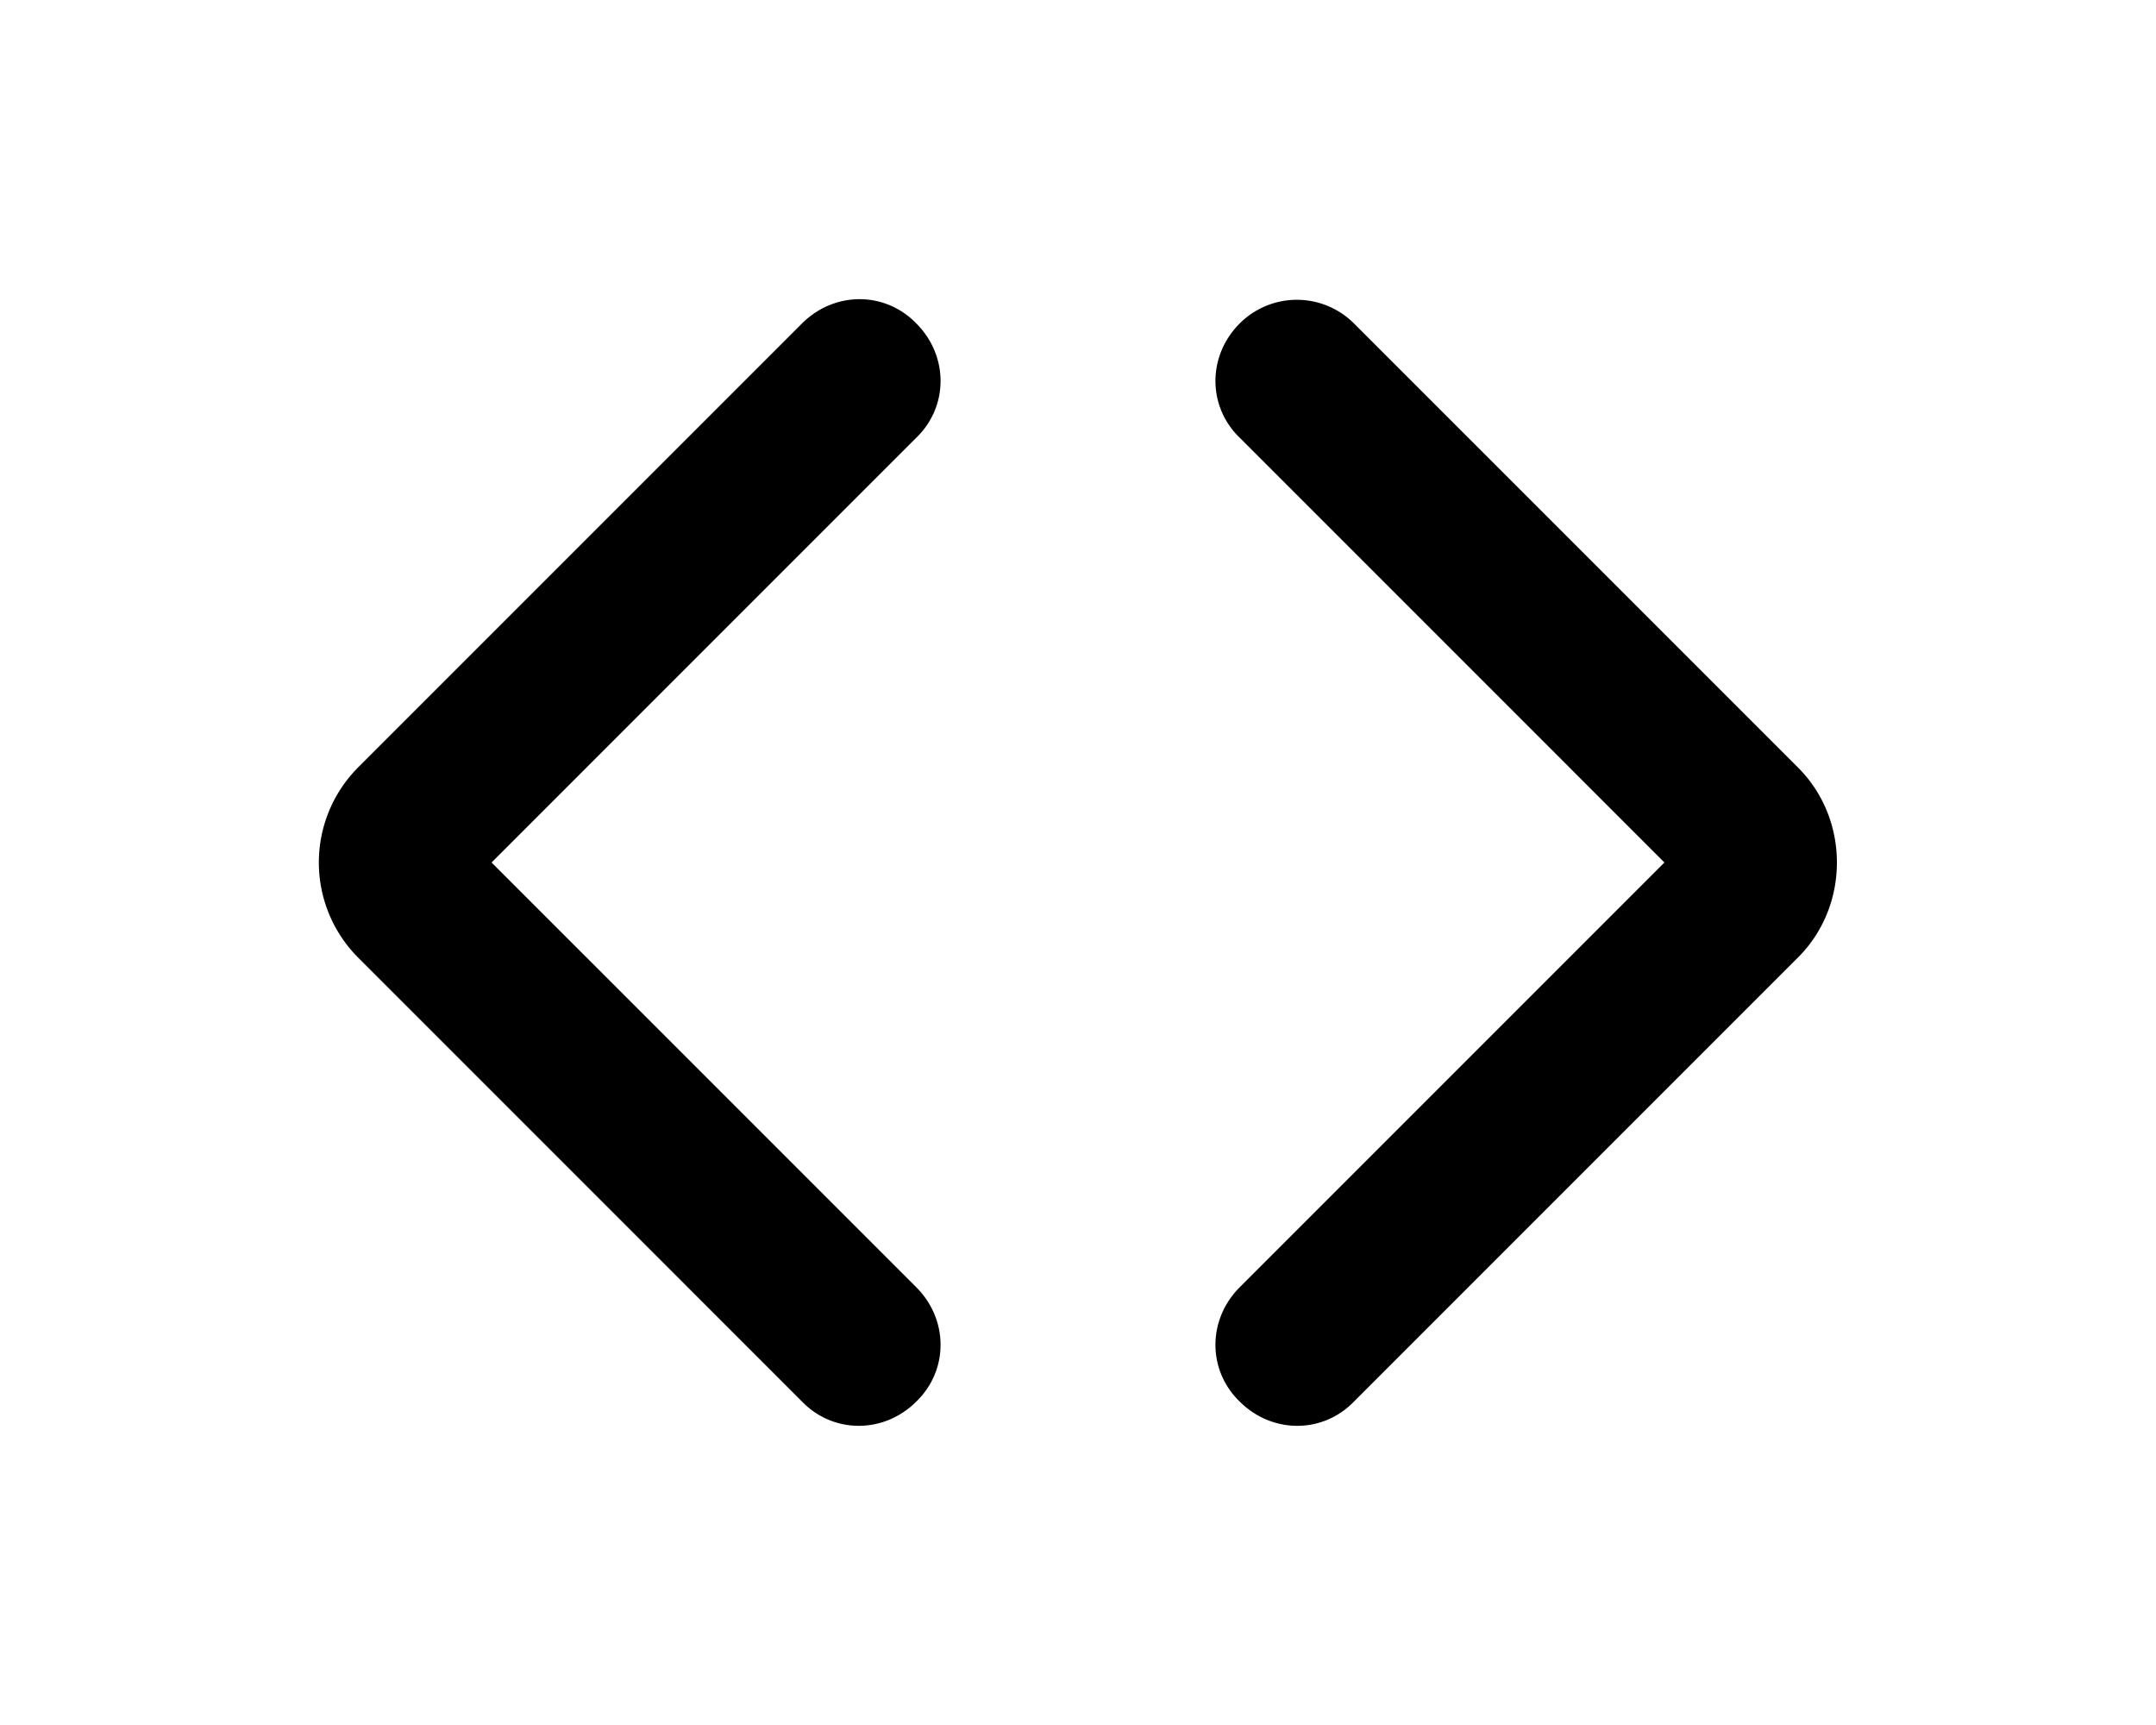 <svg xmlns="http://www.w3.org/2000/svg" viewBox="0 0 20 16" fill="currentColor"><path d="M8.5 3c.3.3.3.77 0 1.06L4.56 8l3.94 3.94c.3.3.3.77 0 1.06-.3.3-.77.3-1.06 0L3.32 8.88a1.25 1.25 0 0 1 0-1.76L7.44 3c.3-.3.77-.3 1.06 0Zm3 0c-.3.3-.3.77 0 1.06L15.44 8l-3.94 3.94c-.3.3-.3.77 0 1.06.3.3.77.3 1.06 0l4.12-4.12c.48-.48.48-1.28 0-1.76L12.56 3a.75.75 0 0 0-1.06 0Z"/></svg>